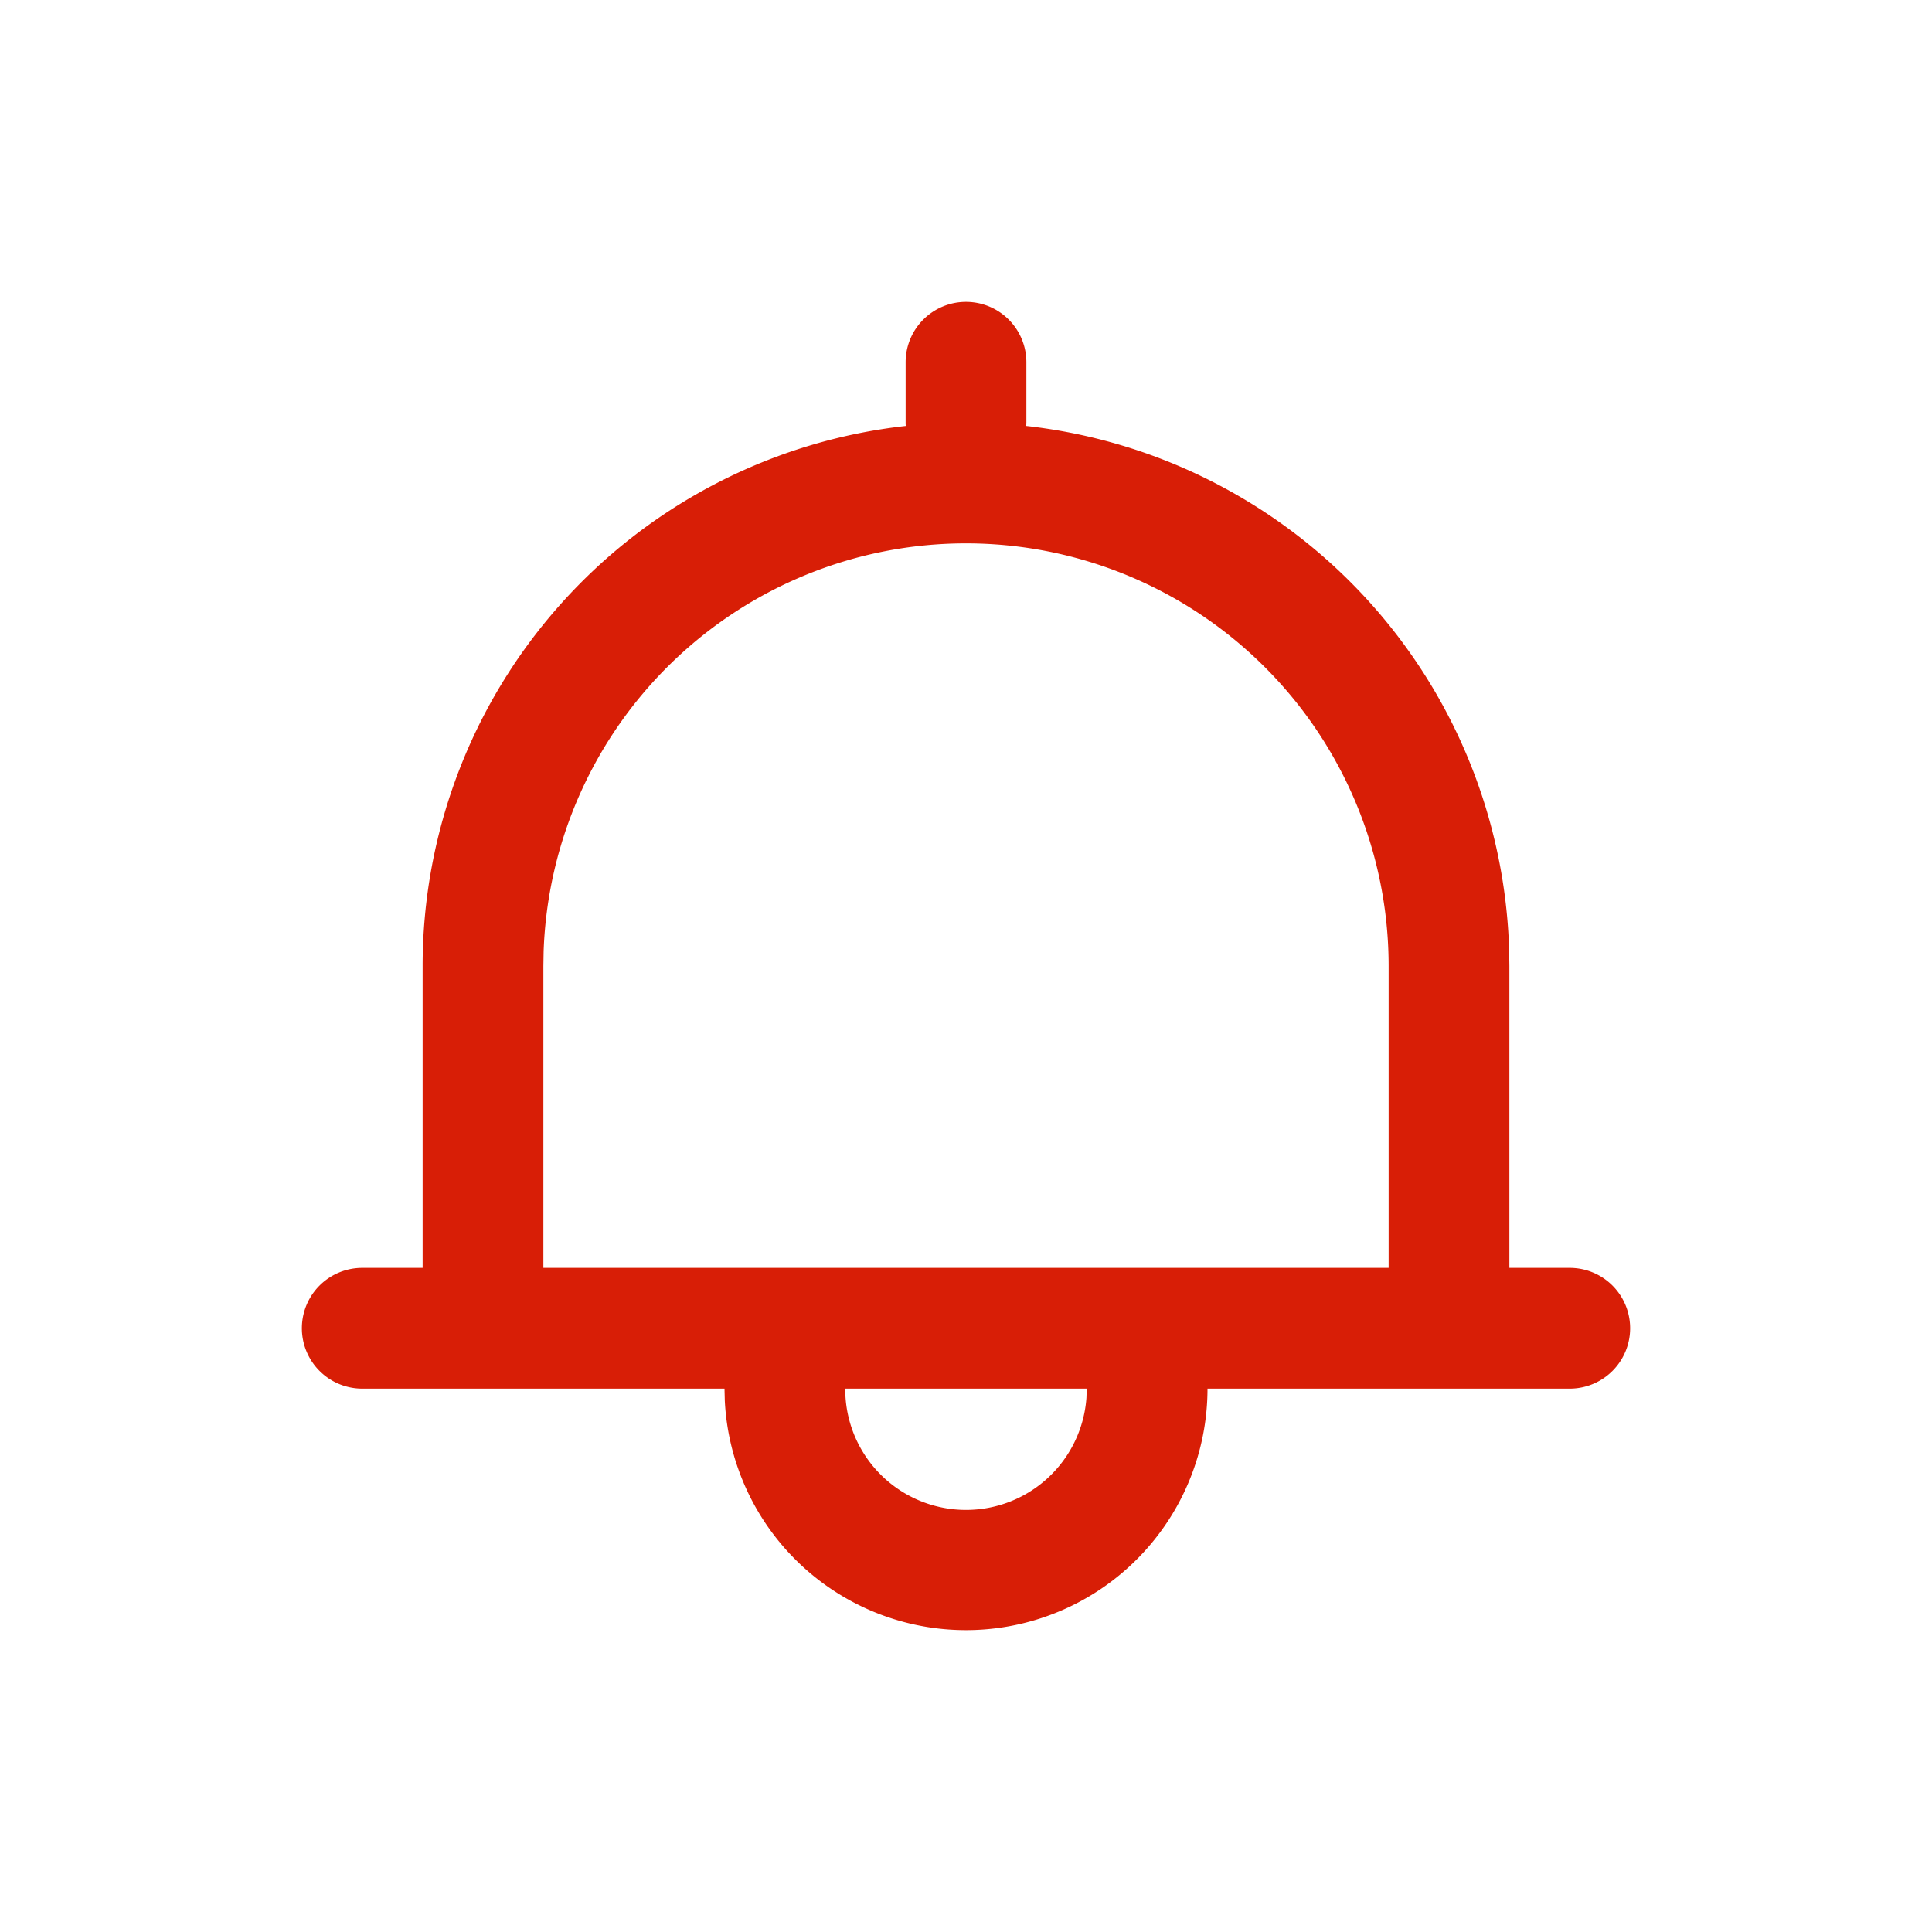 <?xml version="1.0" standalone="no"?><!DOCTYPE svg PUBLIC "-//W3C//DTD SVG 1.1//EN" "http://www.w3.org/Graphics/SVG/1.1/DTD/svg11.dtd"><svg class="icon" width="200px" height="200.00px" viewBox="0 0 1024 1024" version="1.1" xmlns="http://www.w3.org/2000/svg"><path fill="#d81e06" d="M512 160a32 32 0 0 1 32 32v32l-0.064 1.76a288.064 288.064 0 0 1 255.936 277.76L800 512v160h32a32 32 0 0 1 0 64h-192a128 128 0 0 1-255.84 6.4L384 736H192a32 32 0 0 1 0-64h32v-160a288.032 288.032 0 0 1 256.096-286.24A11.136 11.136 0 0 1 480 224V192a32 32 0 0 1 32-32z m64 576h-128a64 64 0 0 0 127.84 4.8L576 736zM512 288a224 224 0 0 0-223.872 216.32L288 512v160h448v-160a224 224 0 0 0-224-224z" /></svg>